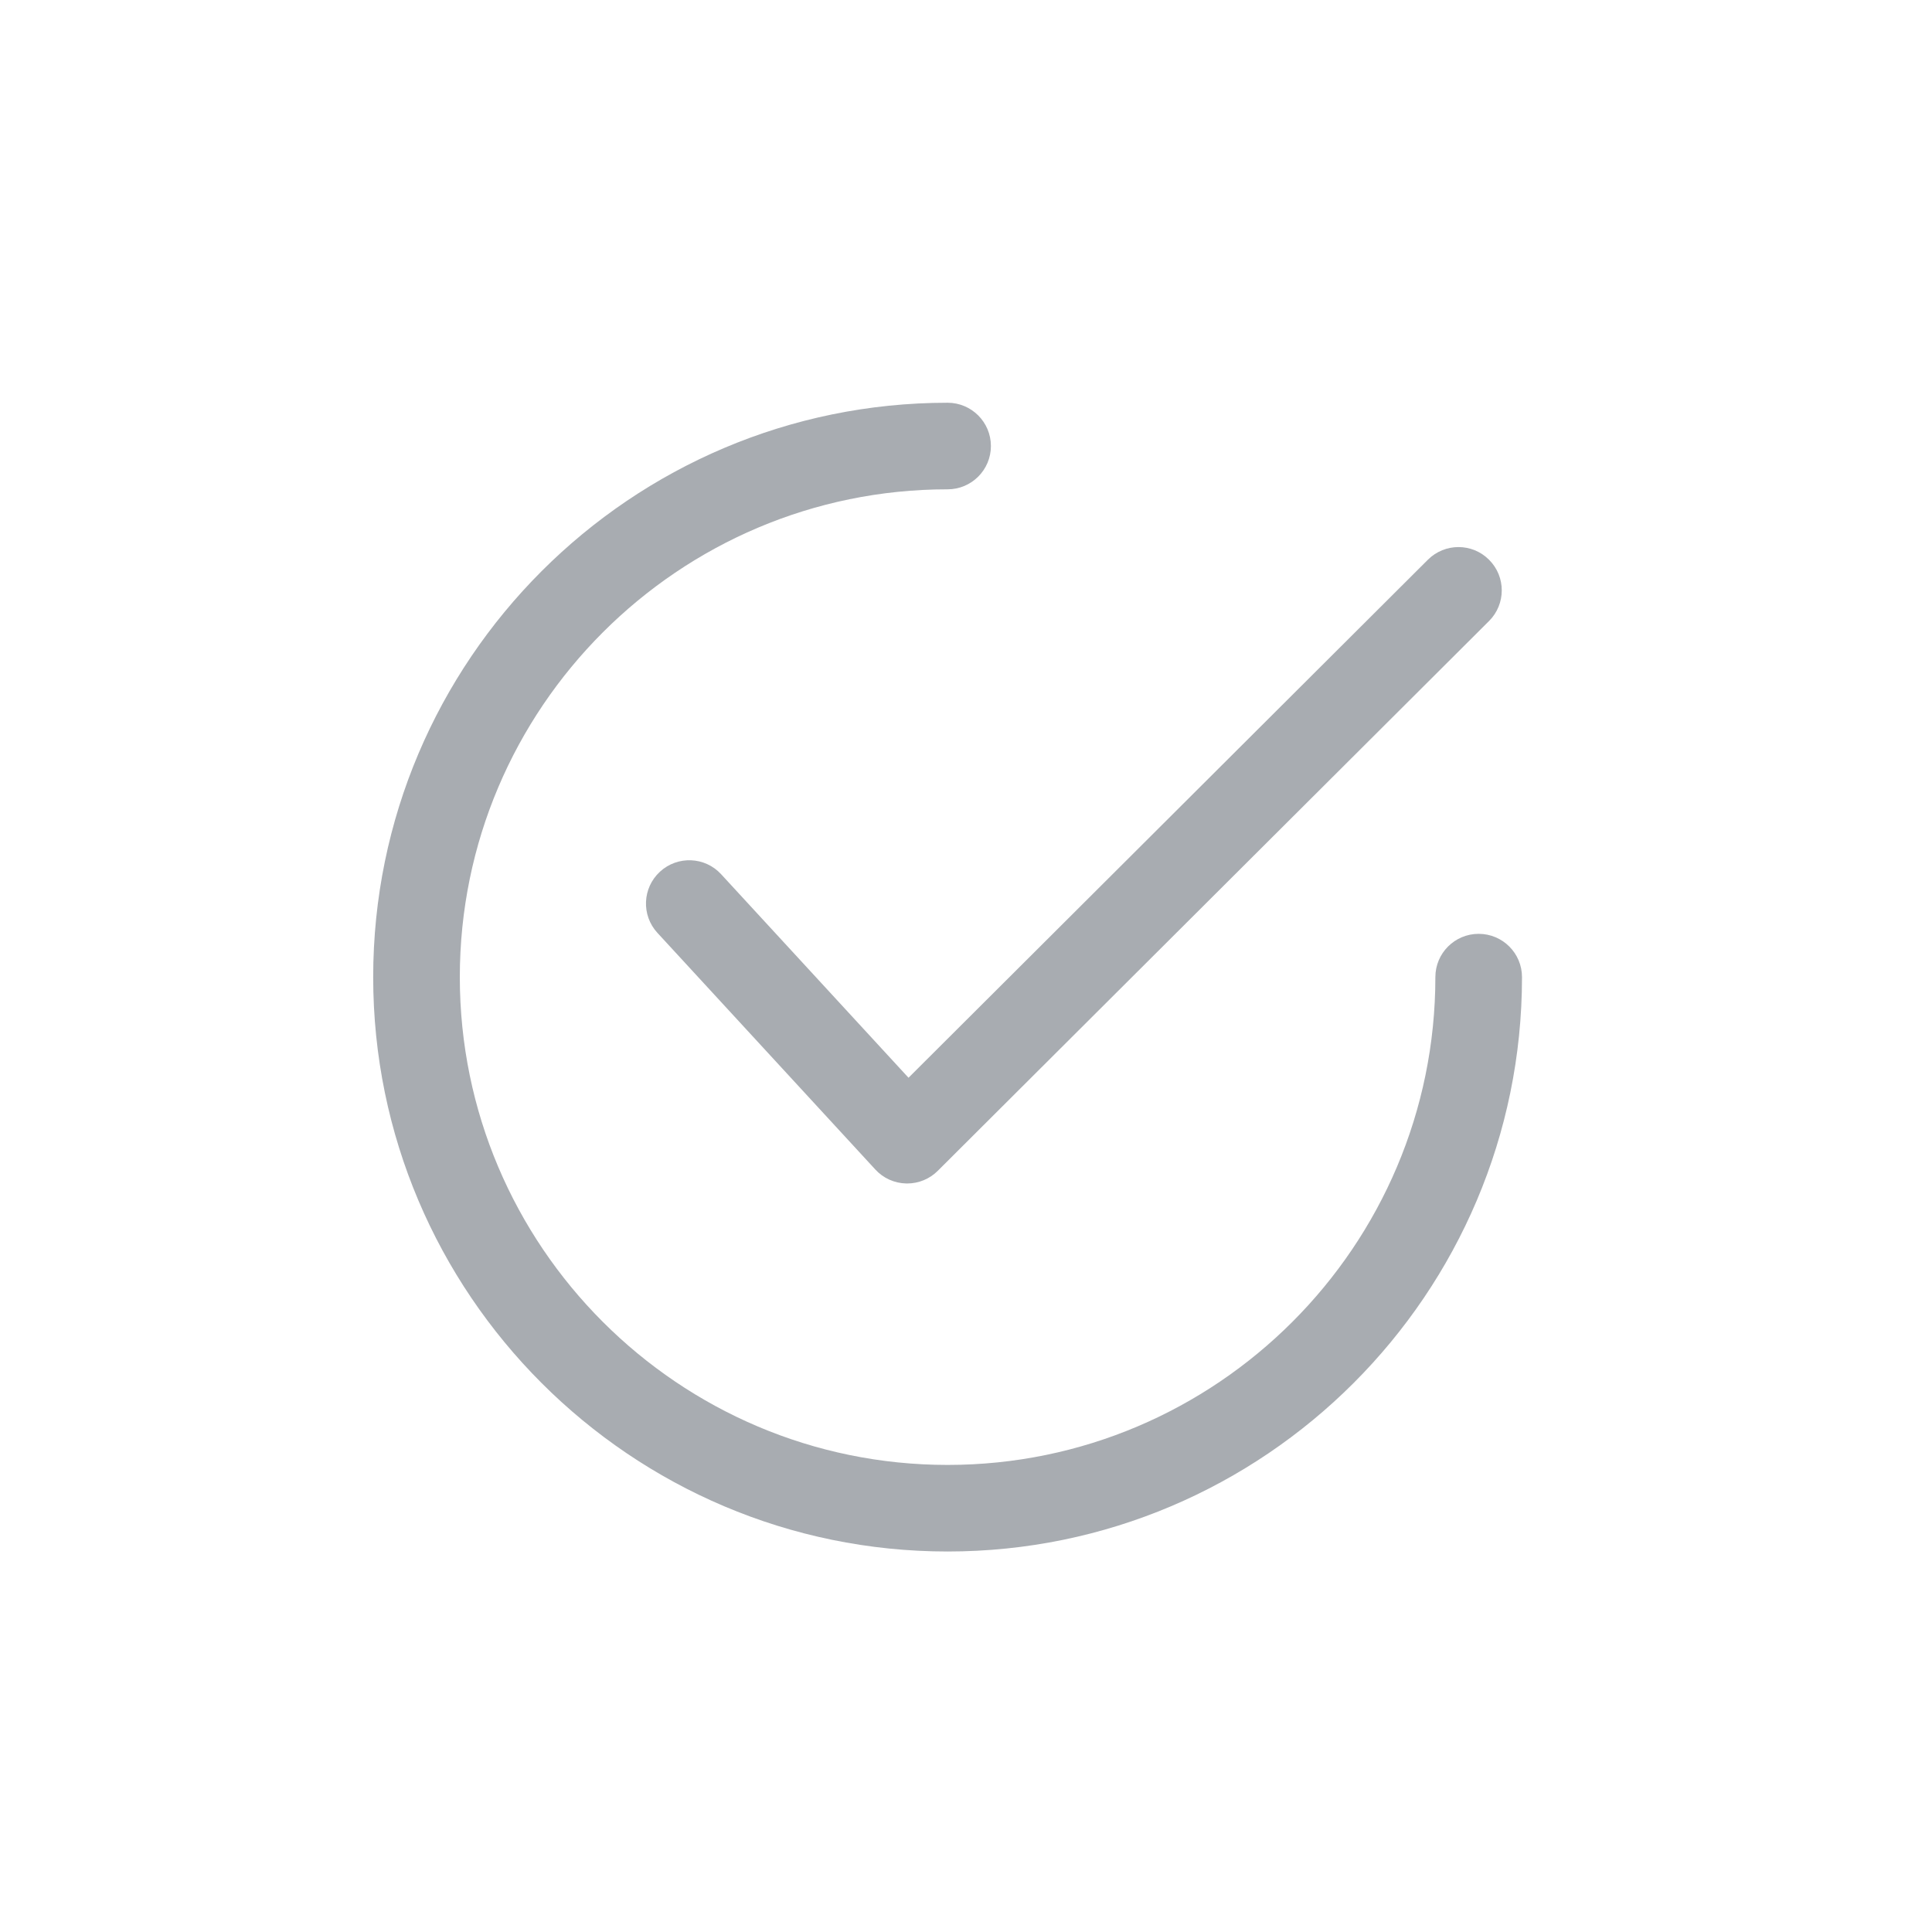 <svg width="37" height="37" viewBox="0 0 37 37" fill="none" xmlns="http://www.w3.org/2000/svg">
<g clip-path="url(#clip0_2588_2095)">
<path d="M28.518 10.721C28.195 10.396 27.67 10.396 27.346 10.719L17.399 20.64L13.81 16.742C13.5 16.405 12.976 16.384 12.639 16.694C12.302 17.004 12.28 17.528 12.59 17.865L16.764 22.398C16.916 22.564 17.13 22.66 17.356 22.665C17.362 22.665 17.368 22.665 17.374 22.665C17.593 22.665 17.804 22.578 17.959 22.423L28.517 11.893C28.841 11.57 28.842 11.045 28.518 10.721Z" fill="#A8ACB1"/>
<path d="M28.318 17.884C27.86 17.884 27.489 18.255 27.489 18.713C27.489 23.864 23.299 28.055 18.148 28.055C12.996 28.055 8.806 23.864 8.806 18.713C8.806 13.562 12.996 9.371 18.148 9.371C18.605 9.371 18.977 9 18.977 8.542C18.977 8.084 18.605 7.713 18.148 7.713C12.082 7.713 7.147 12.647 7.147 18.713C7.147 24.778 12.082 29.713 18.148 29.713C24.213 29.713 29.148 24.778 29.148 18.713C29.148 18.255 28.776 17.884 28.318 17.884Z" fill="#A8ACB1"/>
</g>
<defs>
<clipPath id="clip0_2588_2095">
<rect width="22" height="22" fill="white" transform="translate(7.147 7.713)"/>
</clipPath>
</defs>
</svg>
